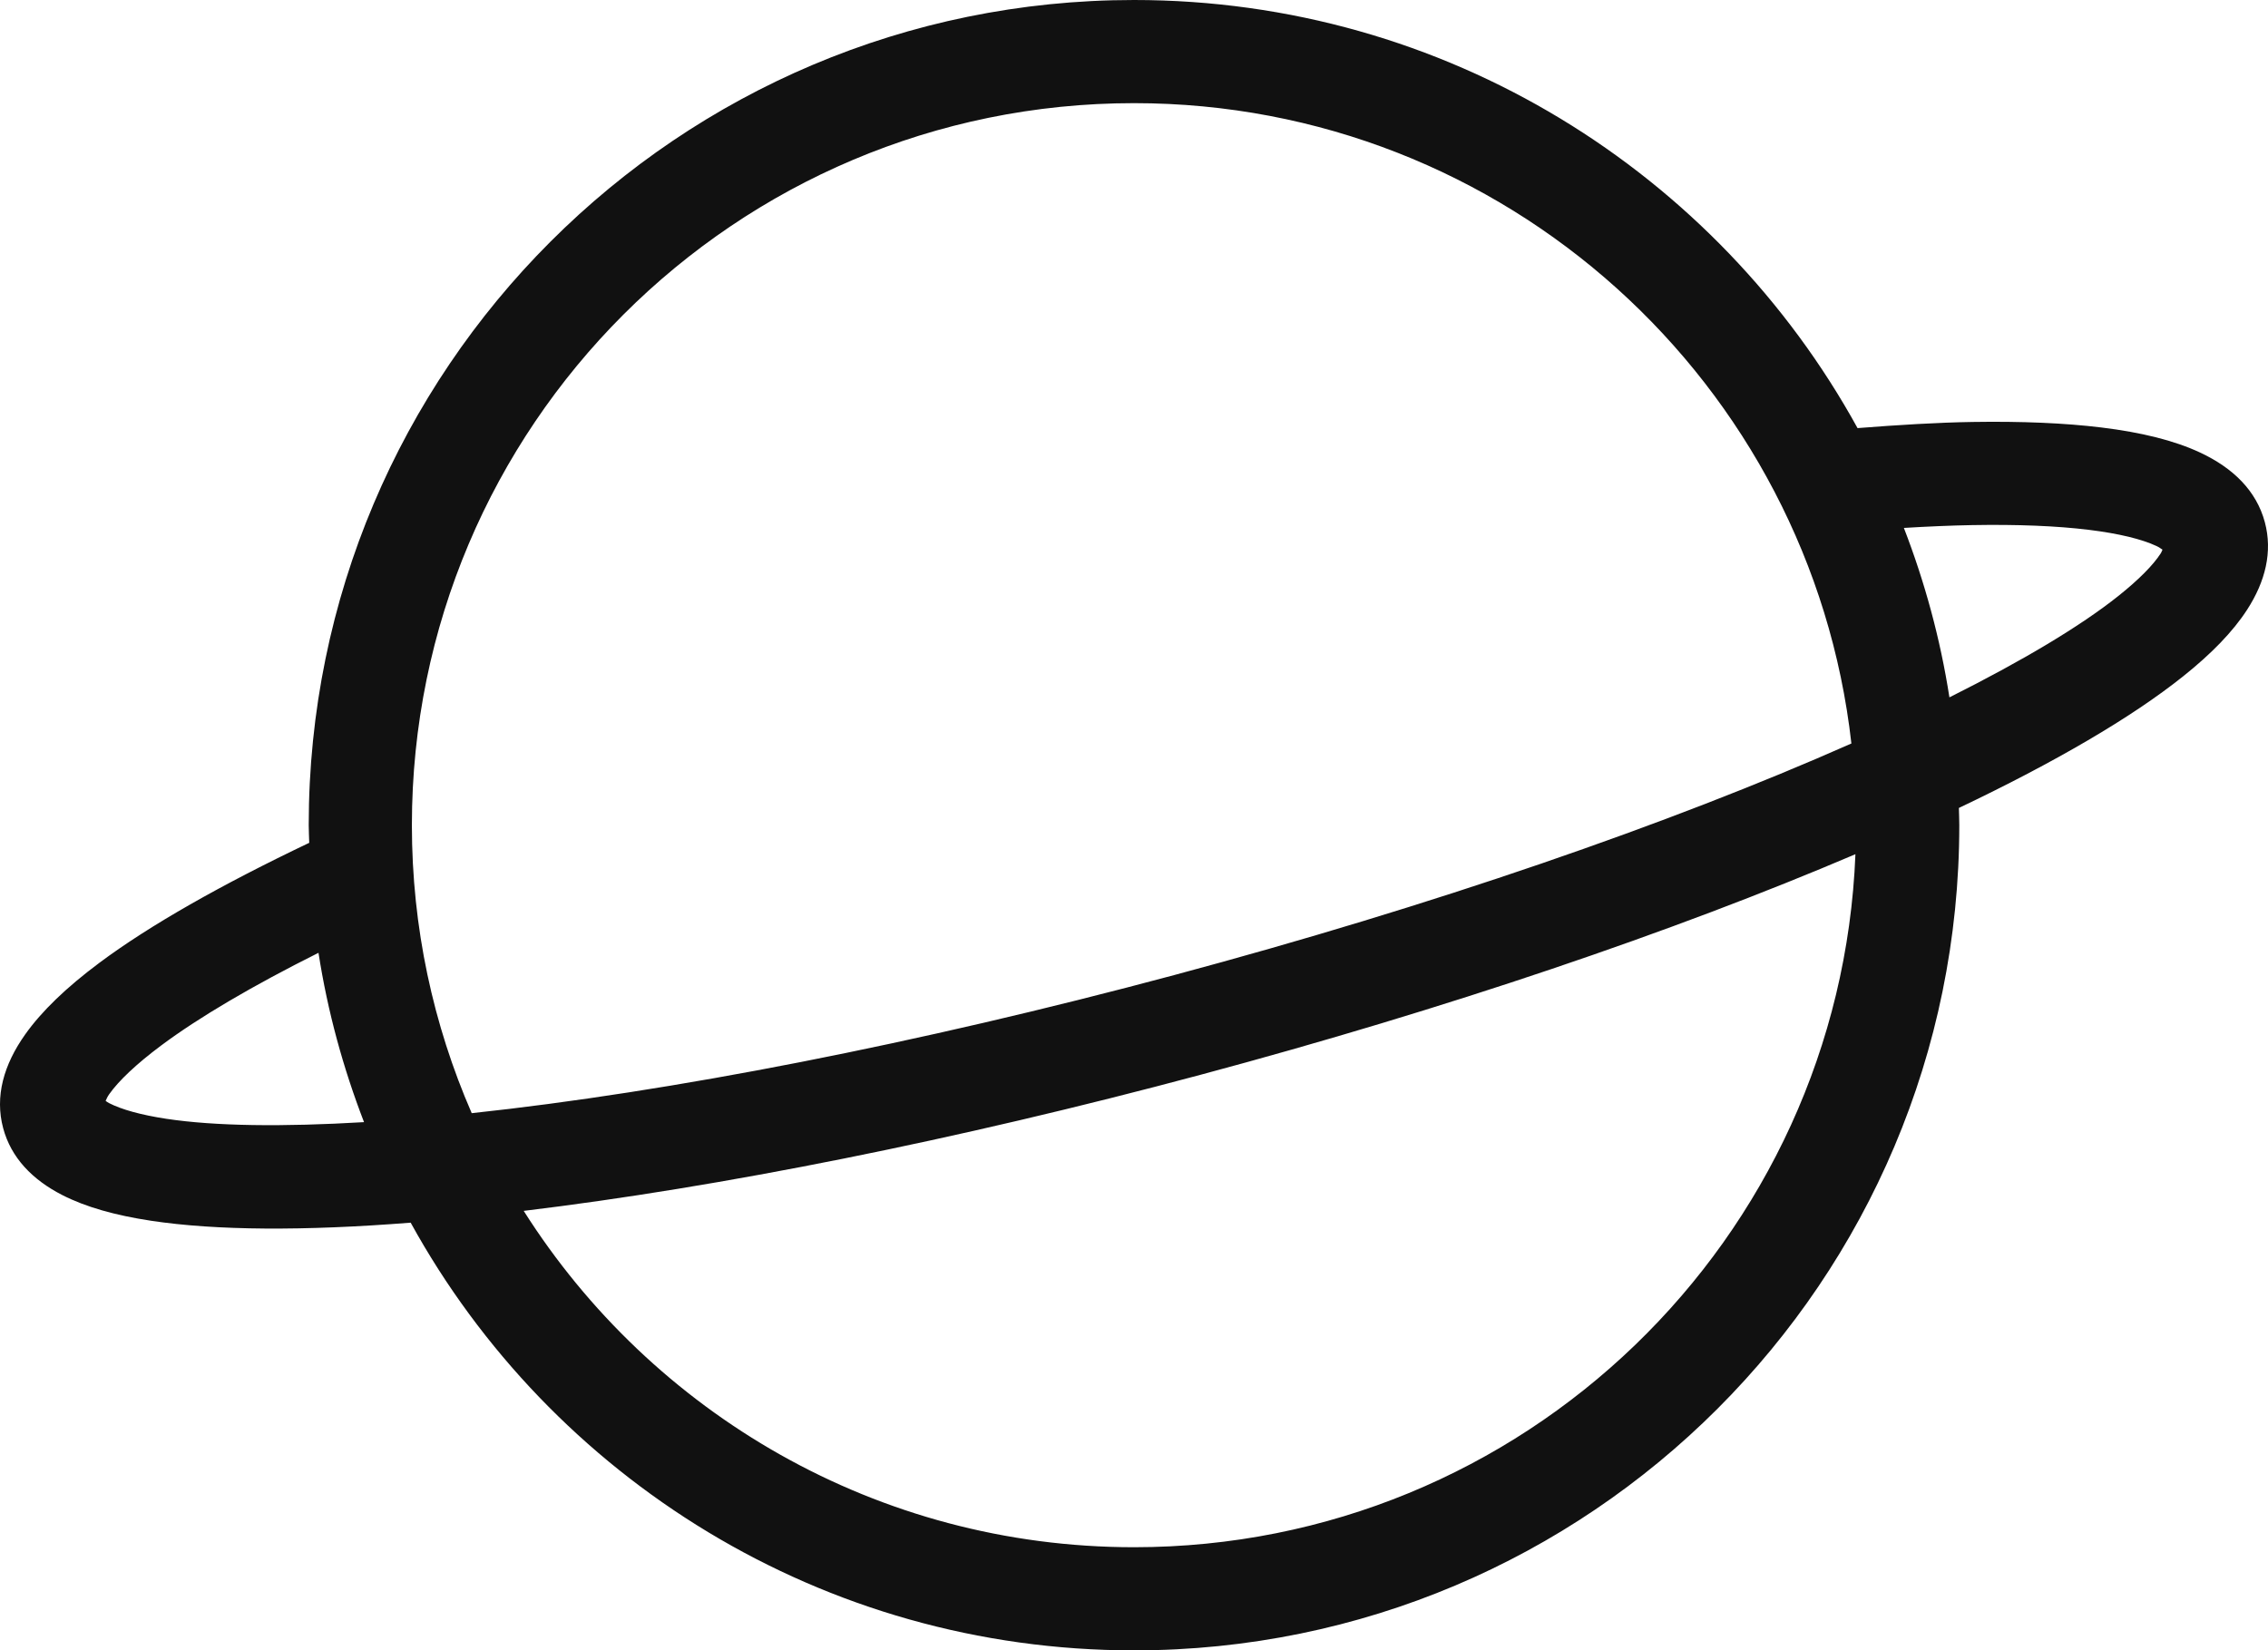 <?xml version="1.0" encoding="UTF-8" standalone="no"?>
<!DOCTYPE svg PUBLIC "-//W3C//DTD SVG 1.1//EN" "http://www.w3.org/Graphics/SVG/1.1/DTD/svg11.dtd">
<!-- Created with Vectornator (http://vectornator.io/) -->
<svg height="100%" stroke-miterlimit="10" style="fill-rule:nonzero;clip-rule:evenodd;stroke-linecap:round;stroke-linejoin:round;" version="1.1" viewBox="188.236 284 703.525 512" width="100%" xml:space="preserve" xmlns="http://www.w3.org/2000/svg" xmlns:vectornator="http://vectornator.io" xmlns:xlink="http://www.w3.org/1999/xlink">
<defs/>
<g id="Layer">
<path d="M540 284C398.615 284 284 398.615 284 540C284 541.832 284.118 543.646 284.156 545.469C256.989 558.421 234.718 571.01 219.031 582.719C208.864 590.308 201.184 597.666 196.031 604.938C189.395 614.303 186.578 624.146 189.219 634C191.672 643.155 198.257 649.993 207.562 654.75C214.811 658.455 223.97 661.038 235.094 662.719C255.255 665.766 282.564 665.92 315.625 663.312C359.184 742.407 443.323 796 540 796C681.385 796 796 681.385 796 540C796 538.21 795.912 536.438 795.875 534.656C825.862 520.366 849.45 506.579 865.406 493.844C874.199 486.826 880.857 479.989 885.281 473.156C890.962 464.383 893.234 455.155 890.781 446C888.167 436.243 880.927 429.165 870.656 424.375C862.68 420.655 852.514 418.142 840.125 416.625C828.751 415.232 815.342 414.664 800.125 414.906C789.229 415.08 777.103 415.82 764.438 416.812C720.898 337.651 636.727 284 540 284ZM540 316C655.14 316 749.94 402.881 762.531 514.656C706.016 539.692 632.288 565.112 552.469 586.5C472.619 607.896 396.035 622.771 334.562 629.344C322.639 601.968 316 571.766 316 540C316 416.288 416.288 316 540 316ZM799.938 446.906C814.002 446.657 826.197 447.147 836.219 448.375C845.548 449.518 852.631 451.279 857.125 453.375C858.091 453.826 858.465 454.154 859.031 454.531C858.819 454.951 858.801 455.189 858.438 455.75C856.146 459.289 851.756 463.769 845.438 468.812C833.578 478.278 815.551 489.019 792.938 500.344C790.102 482.105 785.285 464.532 778.812 447.781C786.224 447.337 793.326 447.023 799.938 446.906ZM763.781 549C759.053 668.535 660.694 764 540 764C460.305 764 390.392 722.346 350.688 659.656C411.6 652.298 484.753 637.77 560.75 617.406C636.745 597.043 707.353 573.082 763.781 549ZM287.031 579.594C289.861 597.823 294.694 615.382 301.156 632.125C275.896 633.631 254.881 633.362 239.875 631.094C231.881 629.886 225.879 628.169 222.125 626.25C221.54 625.951 221.391 625.786 221 625.531C221.316 624.89 221.467 624.366 222.125 623.438C225.064 619.29 230.479 614.129 238.188 608.375C249.995 599.562 266.639 589.798 287.031 579.594Z" fill="#111111" fill-rule="nonzero" opacity="1" stroke="none"/>
</g>
</svg>
